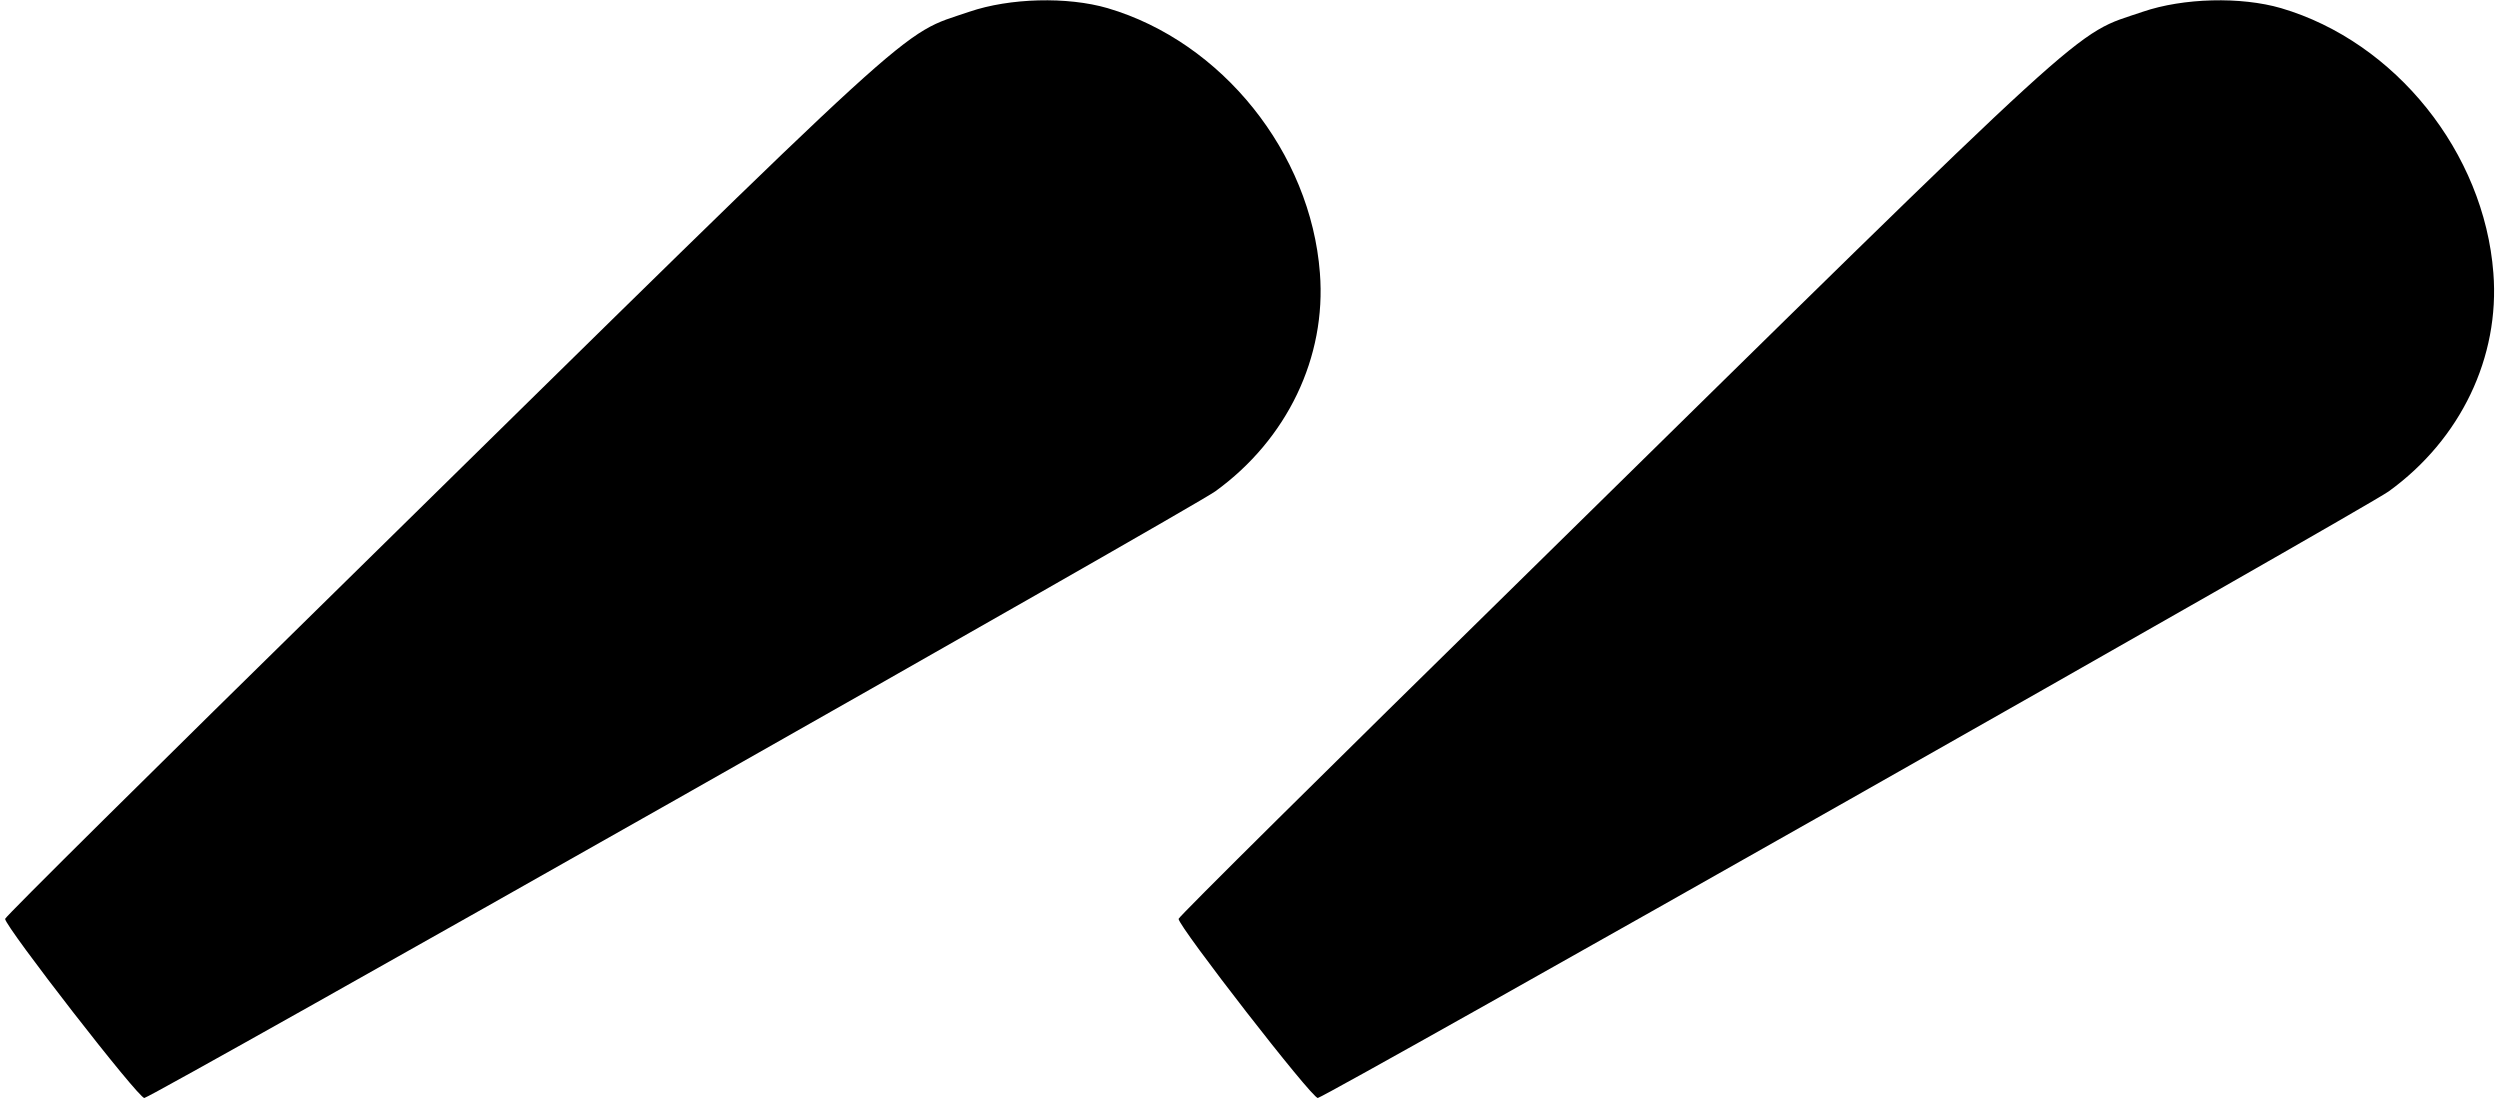 <?xml version="1.0" standalone="no"?>
<!DOCTYPE svg PUBLIC "-//W3C//DTD SVG 20010904//EN"
 "http://www.w3.org/TR/2001/REC-SVG-20010904/DTD/svg10.dtd">
<svg version="1.0" xmlns="http://www.w3.org/2000/svg"
 width="490pt" height="216pt" viewBox="0 0 490 216"
 preserveAspectRatio="xMidYMid meet">
<g transform="translate(0,216) scale(0.1,-0.1)"
fill="#000000" stroke="none">
<path d="M1900 2137 c-140 -48 -71 15 -1223 -1117 -367 -360 -667 -657 -667
-661 0 -15 263 -354 273 -351 25 7 2055 1157 2099 1189 141 102 218 263 205
428 -18 236 -192 453 -416 519 -79 23 -192 20 -271 -7z"/>
<path d="M4200 2137 c-140 -48 -71 15 -1223 -1117 -367 -360 -667 -657 -667
-661 0 -15 263 -354 273 -351 25 7 2055 1157 2099 1189 141 102 218 263 205
428 -18 236 -192 453 -416 519 -79 23 -192 20 -271 -7z"/>
</g>
</svg>

